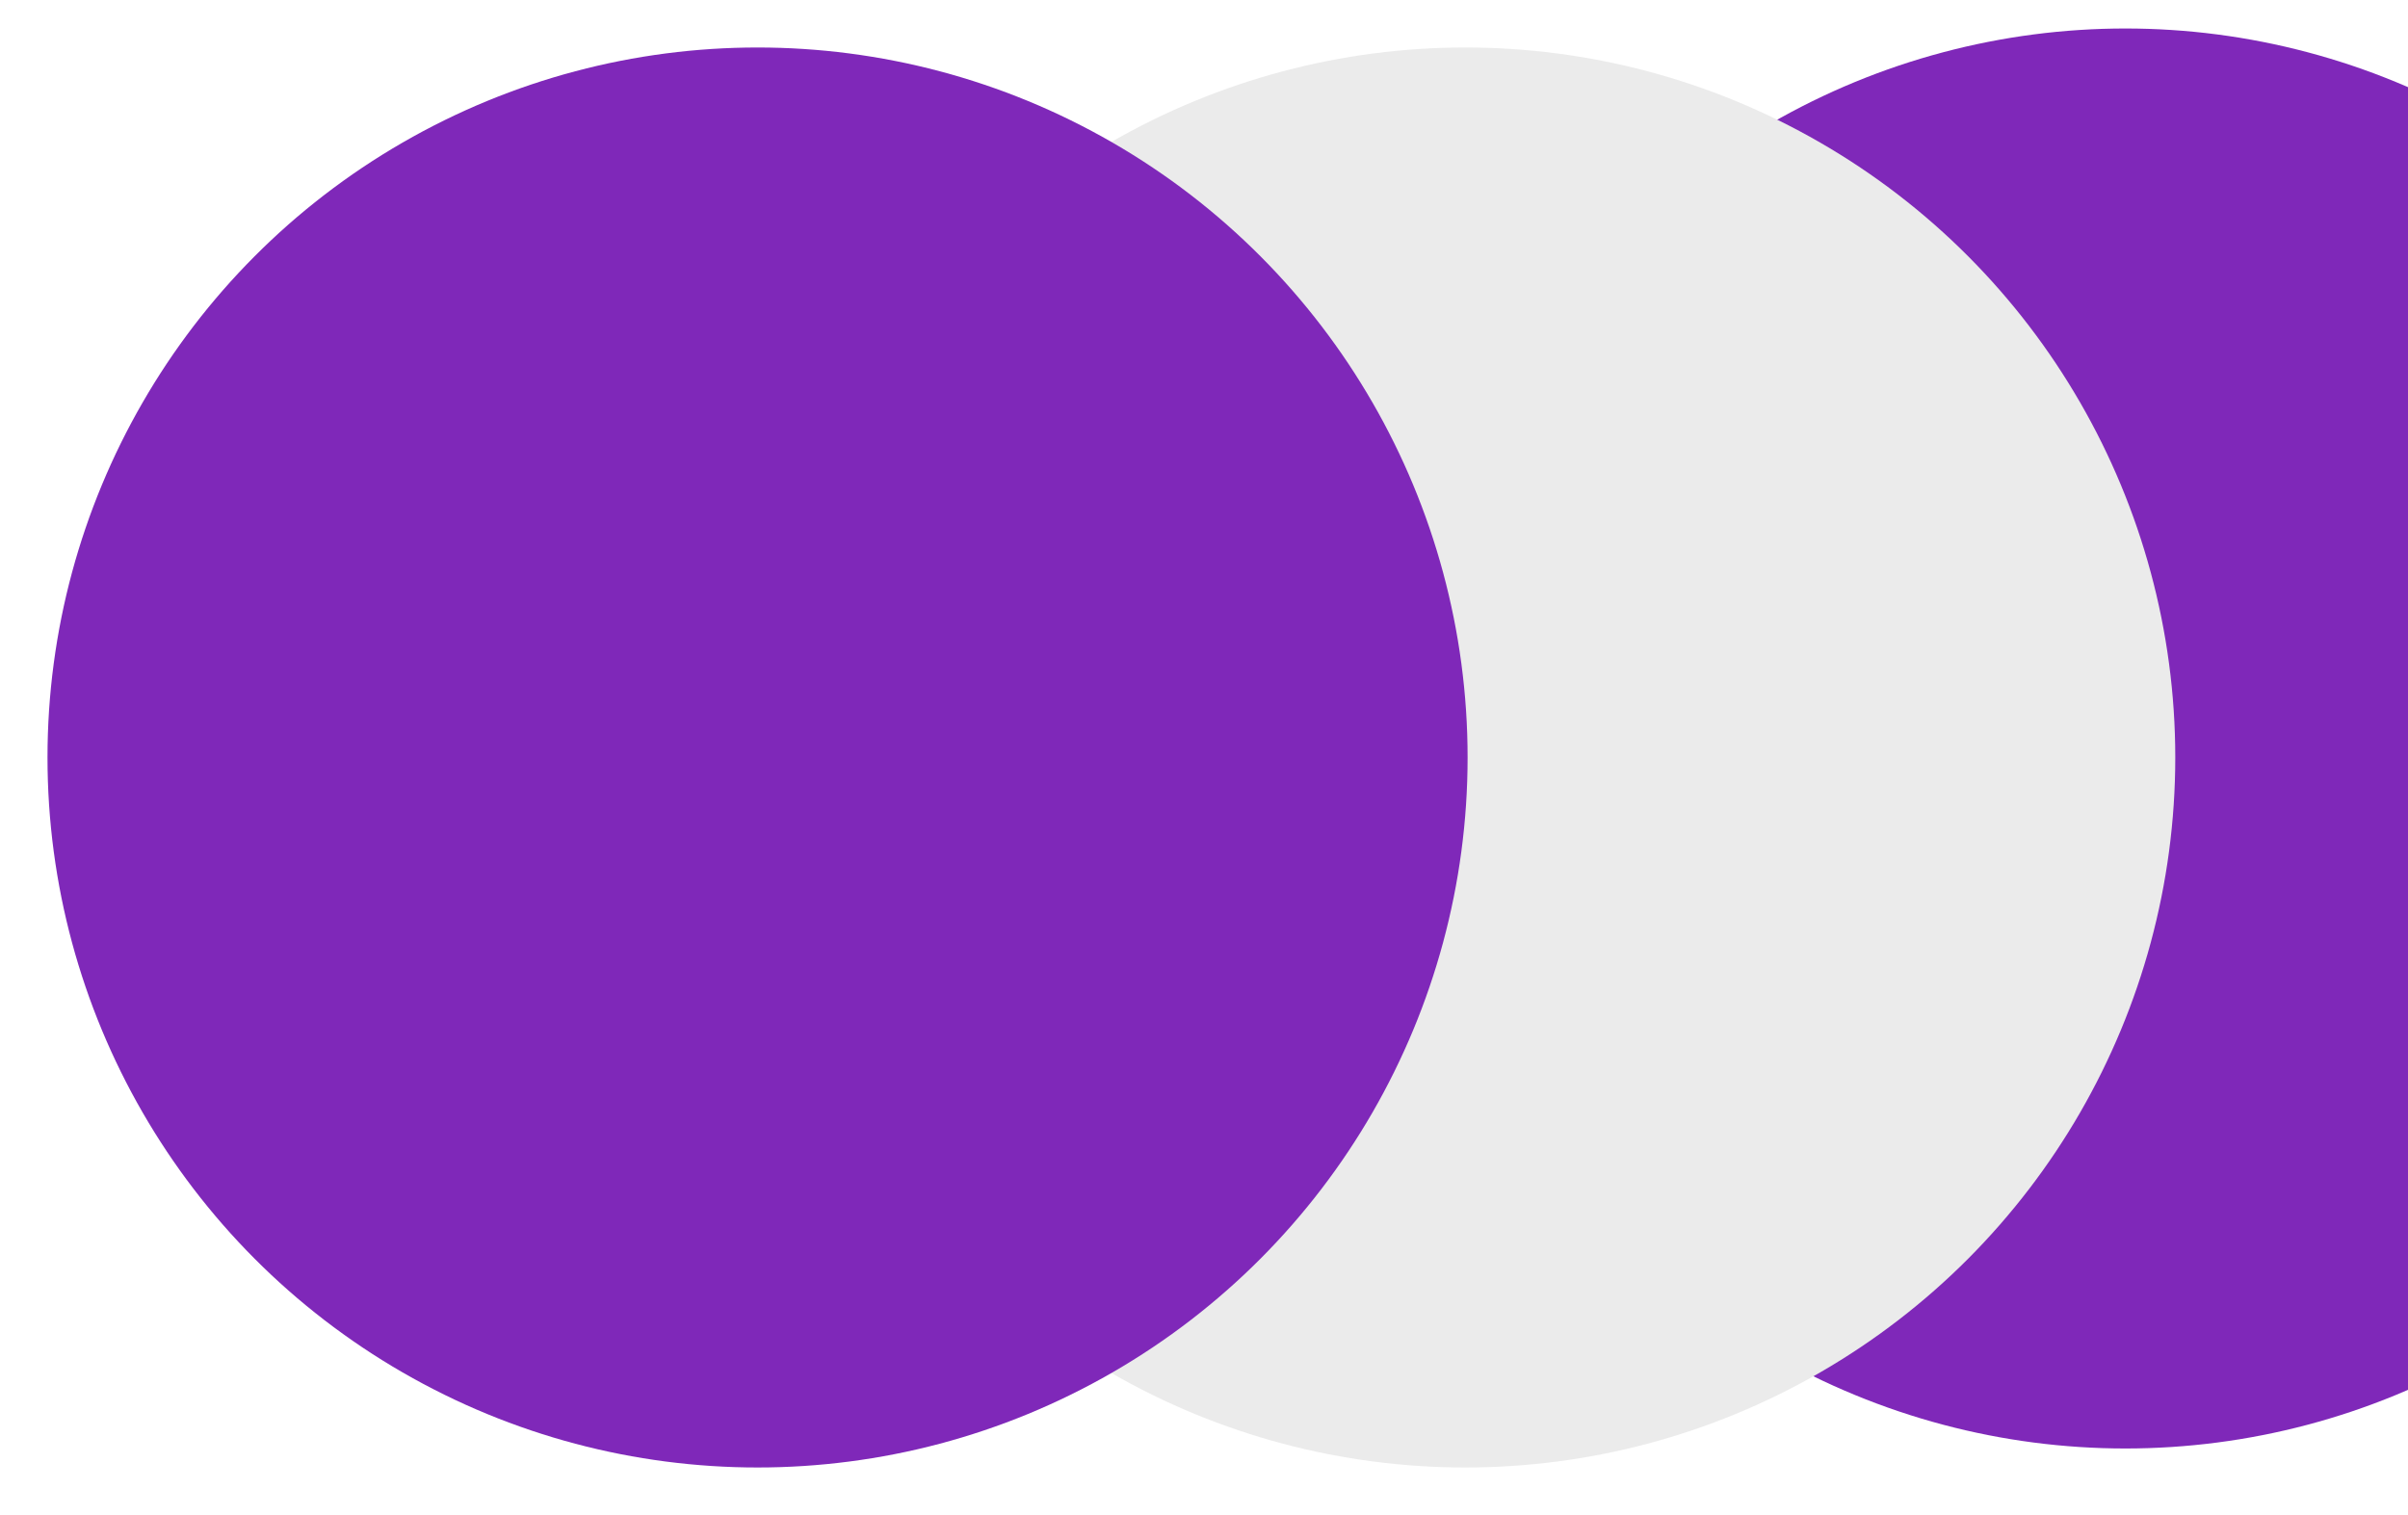<svg width="507" height="319" viewBox="0 0 507 319" fill="none" xmlns="http://www.w3.org/2000/svg">
<circle cx="447.5" cy="155.5" r="149.5" fill="#7F28B9"/>
<g filter="url(#filter0_d_19_5)">
<circle cx="298.5" cy="155.5" r="149.5" fill="#EBEBEB"/>
</g>
<g filter="url(#filter1_d_19_5)">
<circle cx="149.5" cy="155.5" r="149.5" fill="#7F28B9"/>
</g>
<defs>
<filter id="filter0_d_19_5" x="149" y="0.6" width="318.4" height="317.8" filterUnits="userSpaceOnUse" color-interpolation-filters="sRGB">
<feFlood flood-opacity="0" result="BackgroundImageFix"/>
<feColorMatrix in="SourceAlpha" type="matrix" values="0 0 0 0 0 0 0 0 0 0 0 0 0 0 0 0 0 0 127 0" result="hardAlpha"/>
<feMorphology radius="1" operator="dilate" in="SourceAlpha" result="effect1_dropShadow_19_5"/>
<feOffset dx="10" dy="4"/>
<feGaussianBlur stdDeviation="4.2"/>
<feComposite in2="hardAlpha" operator="out"/>
<feColorMatrix type="matrix" values="0 0 0 0 0 0 0 0 0 0 0 0 0 0 0 0 0 0 0.25 0"/>
<feBlend mode="normal" in2="BackgroundImageFix" result="effect1_dropShadow_19_5"/>
<feBlend mode="normal" in="SourceGraphic" in2="effect1_dropShadow_19_5" result="shape"/>
</filter>
<filter id="filter1_d_19_5" x="0" y="0.6" width="318.4" height="317.8" filterUnits="userSpaceOnUse" color-interpolation-filters="sRGB">
<feFlood flood-opacity="0" result="BackgroundImageFix"/>
<feColorMatrix in="SourceAlpha" type="matrix" values="0 0 0 0 0 0 0 0 0 0 0 0 0 0 0 0 0 0 127 0" result="hardAlpha"/>
<feMorphology radius="1" operator="dilate" in="SourceAlpha" result="effect1_dropShadow_19_5"/>
<feOffset dx="10" dy="4"/>
<feGaussianBlur stdDeviation="4.2"/>
<feComposite in2="hardAlpha" operator="out"/>
<feColorMatrix type="matrix" values="0 0 0 0 0 0 0 0 0 0 0 0 0 0 0 0 0 0 0.2 0"/>
<feBlend mode="normal" in2="BackgroundImageFix" result="effect1_dropShadow_19_5"/>
<feBlend mode="normal" in="SourceGraphic" in2="effect1_dropShadow_19_5" result="shape"/>
</filter>
</defs>
</svg>
